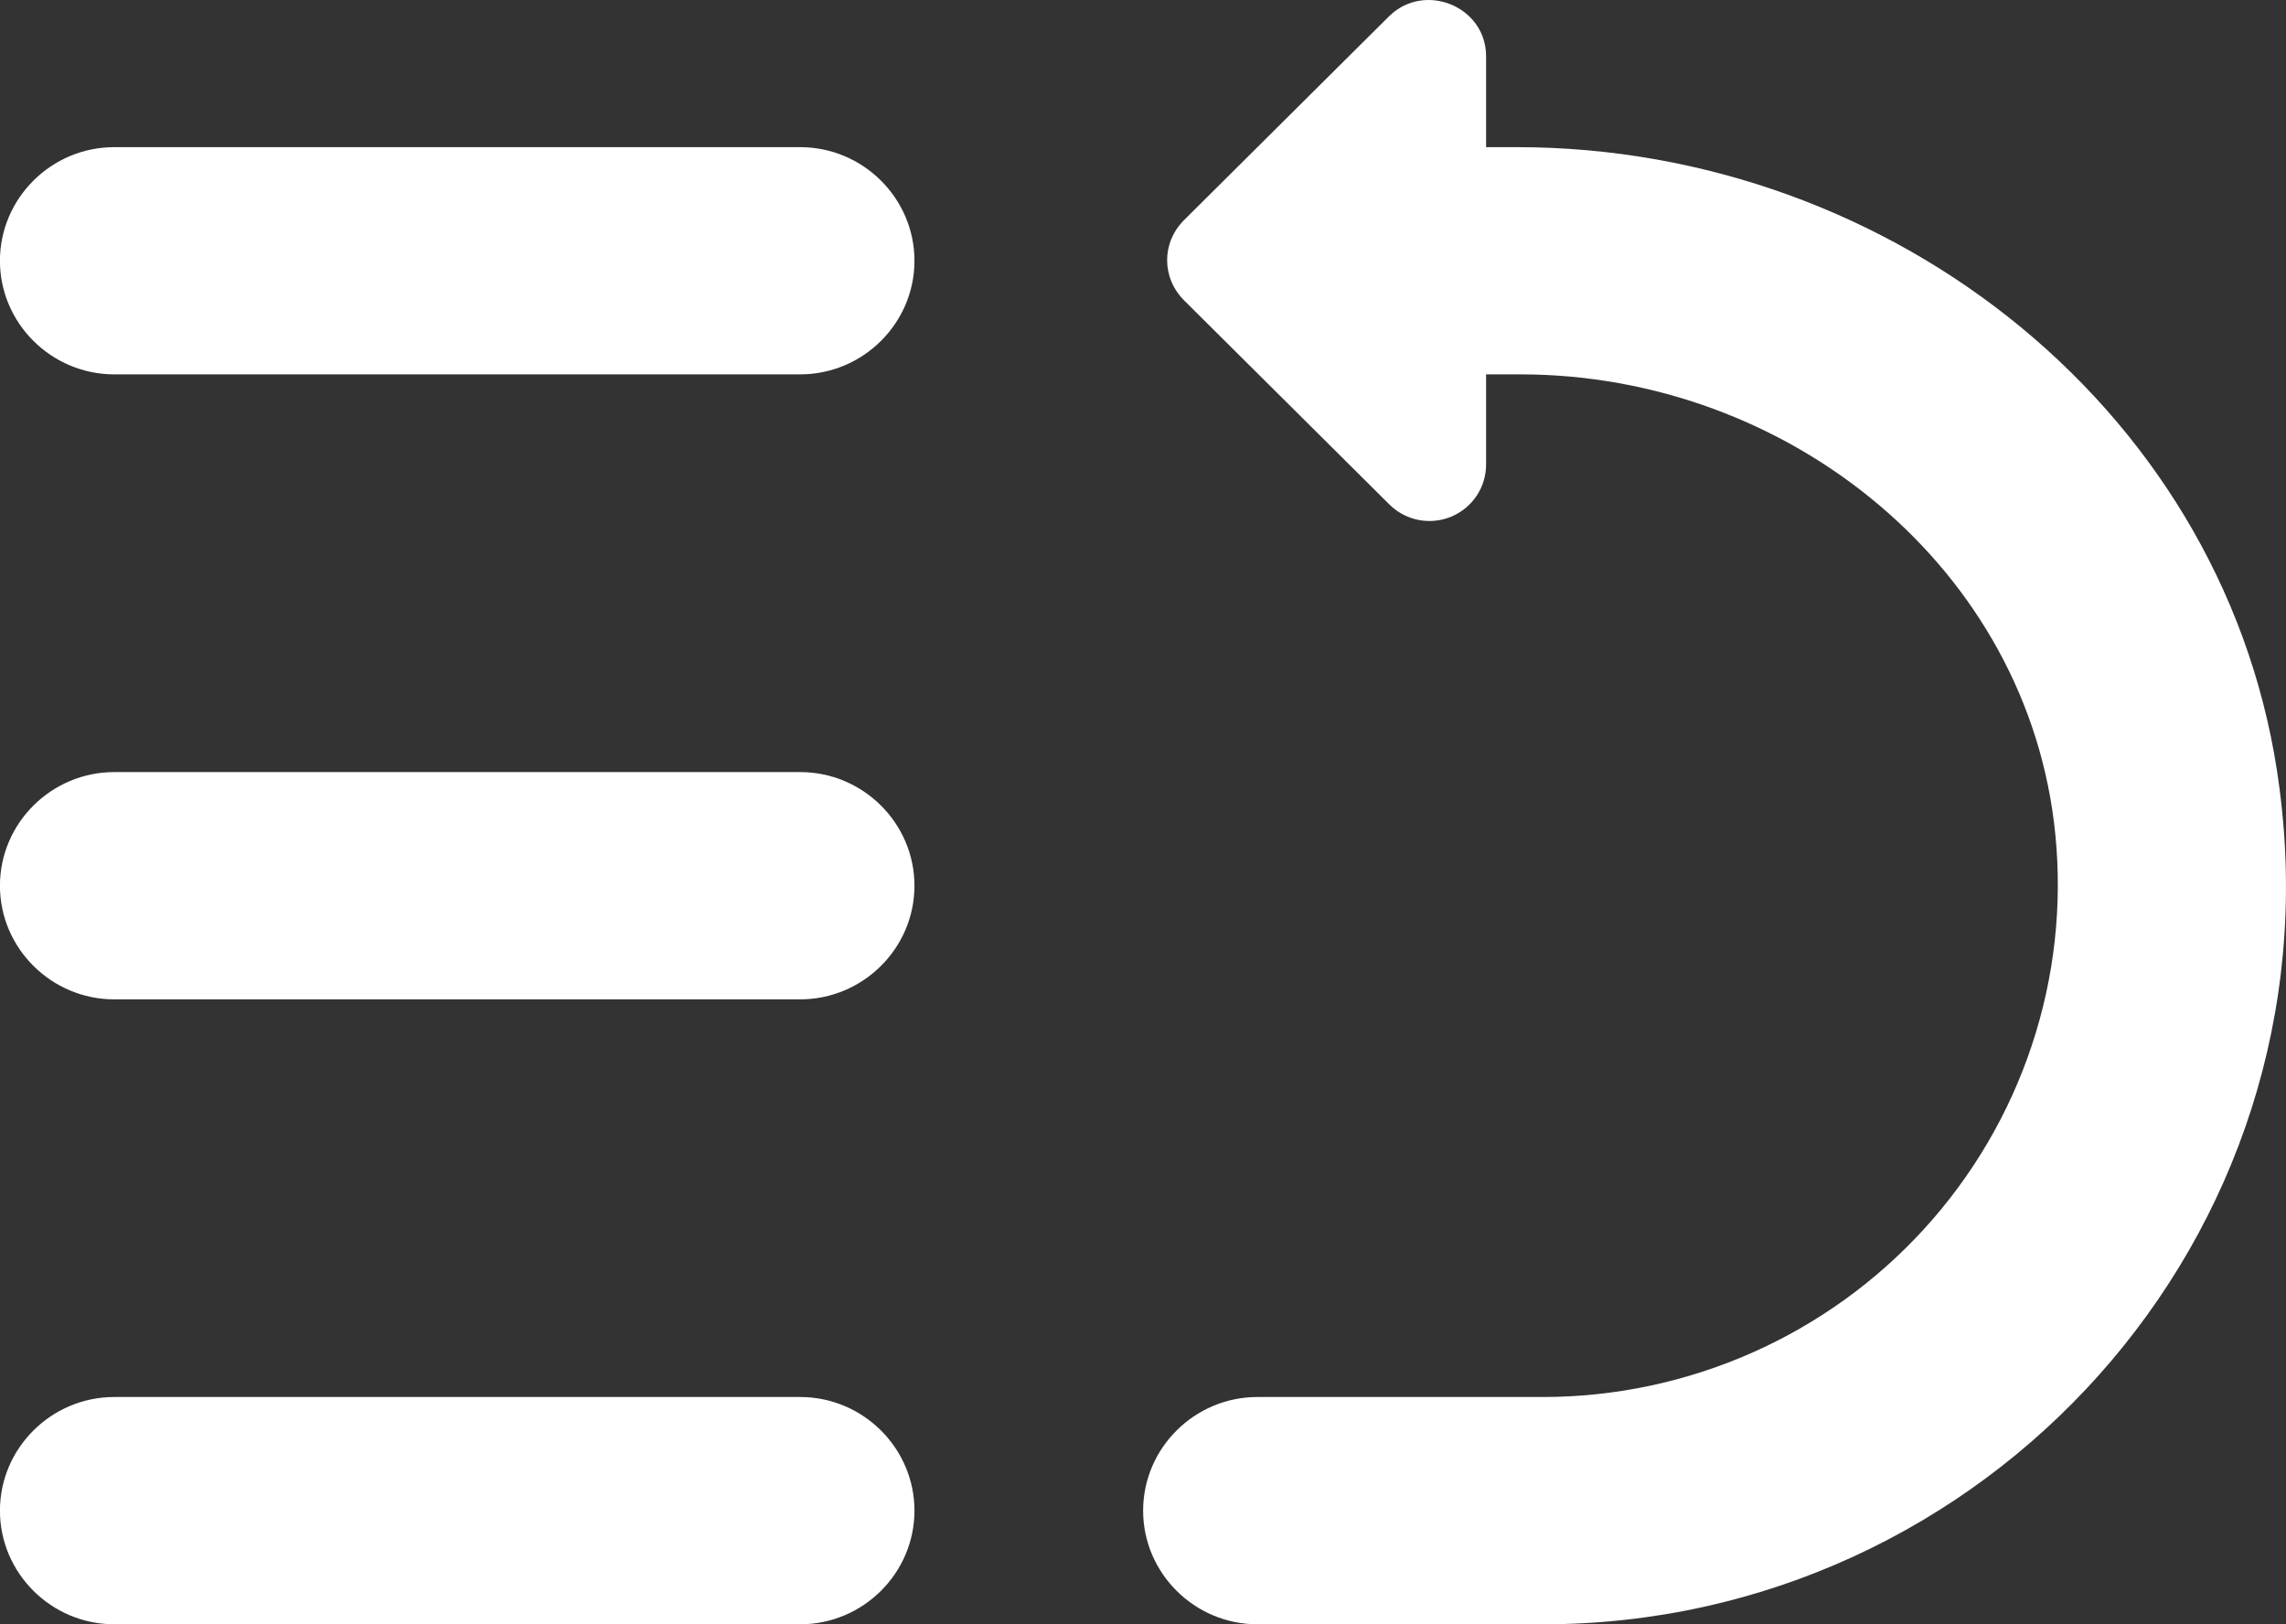 <svg width="38" height="27" viewBox="0 0 38 27" fill="none" xmlns="http://www.w3.org/2000/svg">
<rect x="0" y="0" width="38" height="27" fill="#333333" stroke="none"/>
<path d="M13.301 27L1.899 27C0.854 27 -0.001 26.15 -0.001 25.111C-0.001 24.072 0.854 23.222 1.899 23.222L13.301 23.222C14.346 23.222 15.201 24.072 15.201 25.111C15.201 26.15 14.346 27 13.301 27ZM13.301 16.612L1.899 16.612C0.854 16.612 -0.001 15.762 -0.001 14.723C-0.001 13.684 0.854 12.834 1.899 12.834L13.301 12.834C14.346 12.834 15.201 13.684 15.201 14.723C15.201 15.762 14.346 16.612 13.301 16.612ZM13.301 6.223L1.899 6.223C0.854 6.223 -0.001 5.373 -0.001 4.335C-0.001 3.296 0.854 2.446 1.899 2.446L13.301 2.446C14.346 2.446 15.201 3.296 15.201 4.335C15.201 5.373 14.346 6.223 13.301 6.223ZM23.087 0.274L19.686 3.655C19.306 4.032 19.306 4.618 19.686 4.996L23.087 8.377C23.218 8.511 23.387 8.603 23.571 8.641C23.755 8.679 23.946 8.661 24.12 8.59C24.294 8.518 24.442 8.397 24.546 8.241C24.65 8.086 24.704 7.902 24.703 7.716L24.703 0.935C24.703 0.104 23.676 -0.312 23.087 0.274ZM24.703 6.223L25.273 6.223C29.738 6.223 33.729 9.453 34.166 13.873C34.283 15.055 34.15 16.248 33.775 17.375C33.401 18.503 32.793 19.54 31.991 20.421C31.19 21.301 30.212 22.005 29.12 22.488C28.029 22.97 26.847 23.221 25.653 23.222L20.902 23.222C19.857 23.222 19.002 24.072 19.002 25.111C19.002 26.15 19.857 27 20.902 27L25.653 27C32.988 27 38.879 20.578 37.891 13.099C37.092 6.903 31.486 2.446 25.216 2.446L24.703 2.446" fill="white"/>
</svg>
